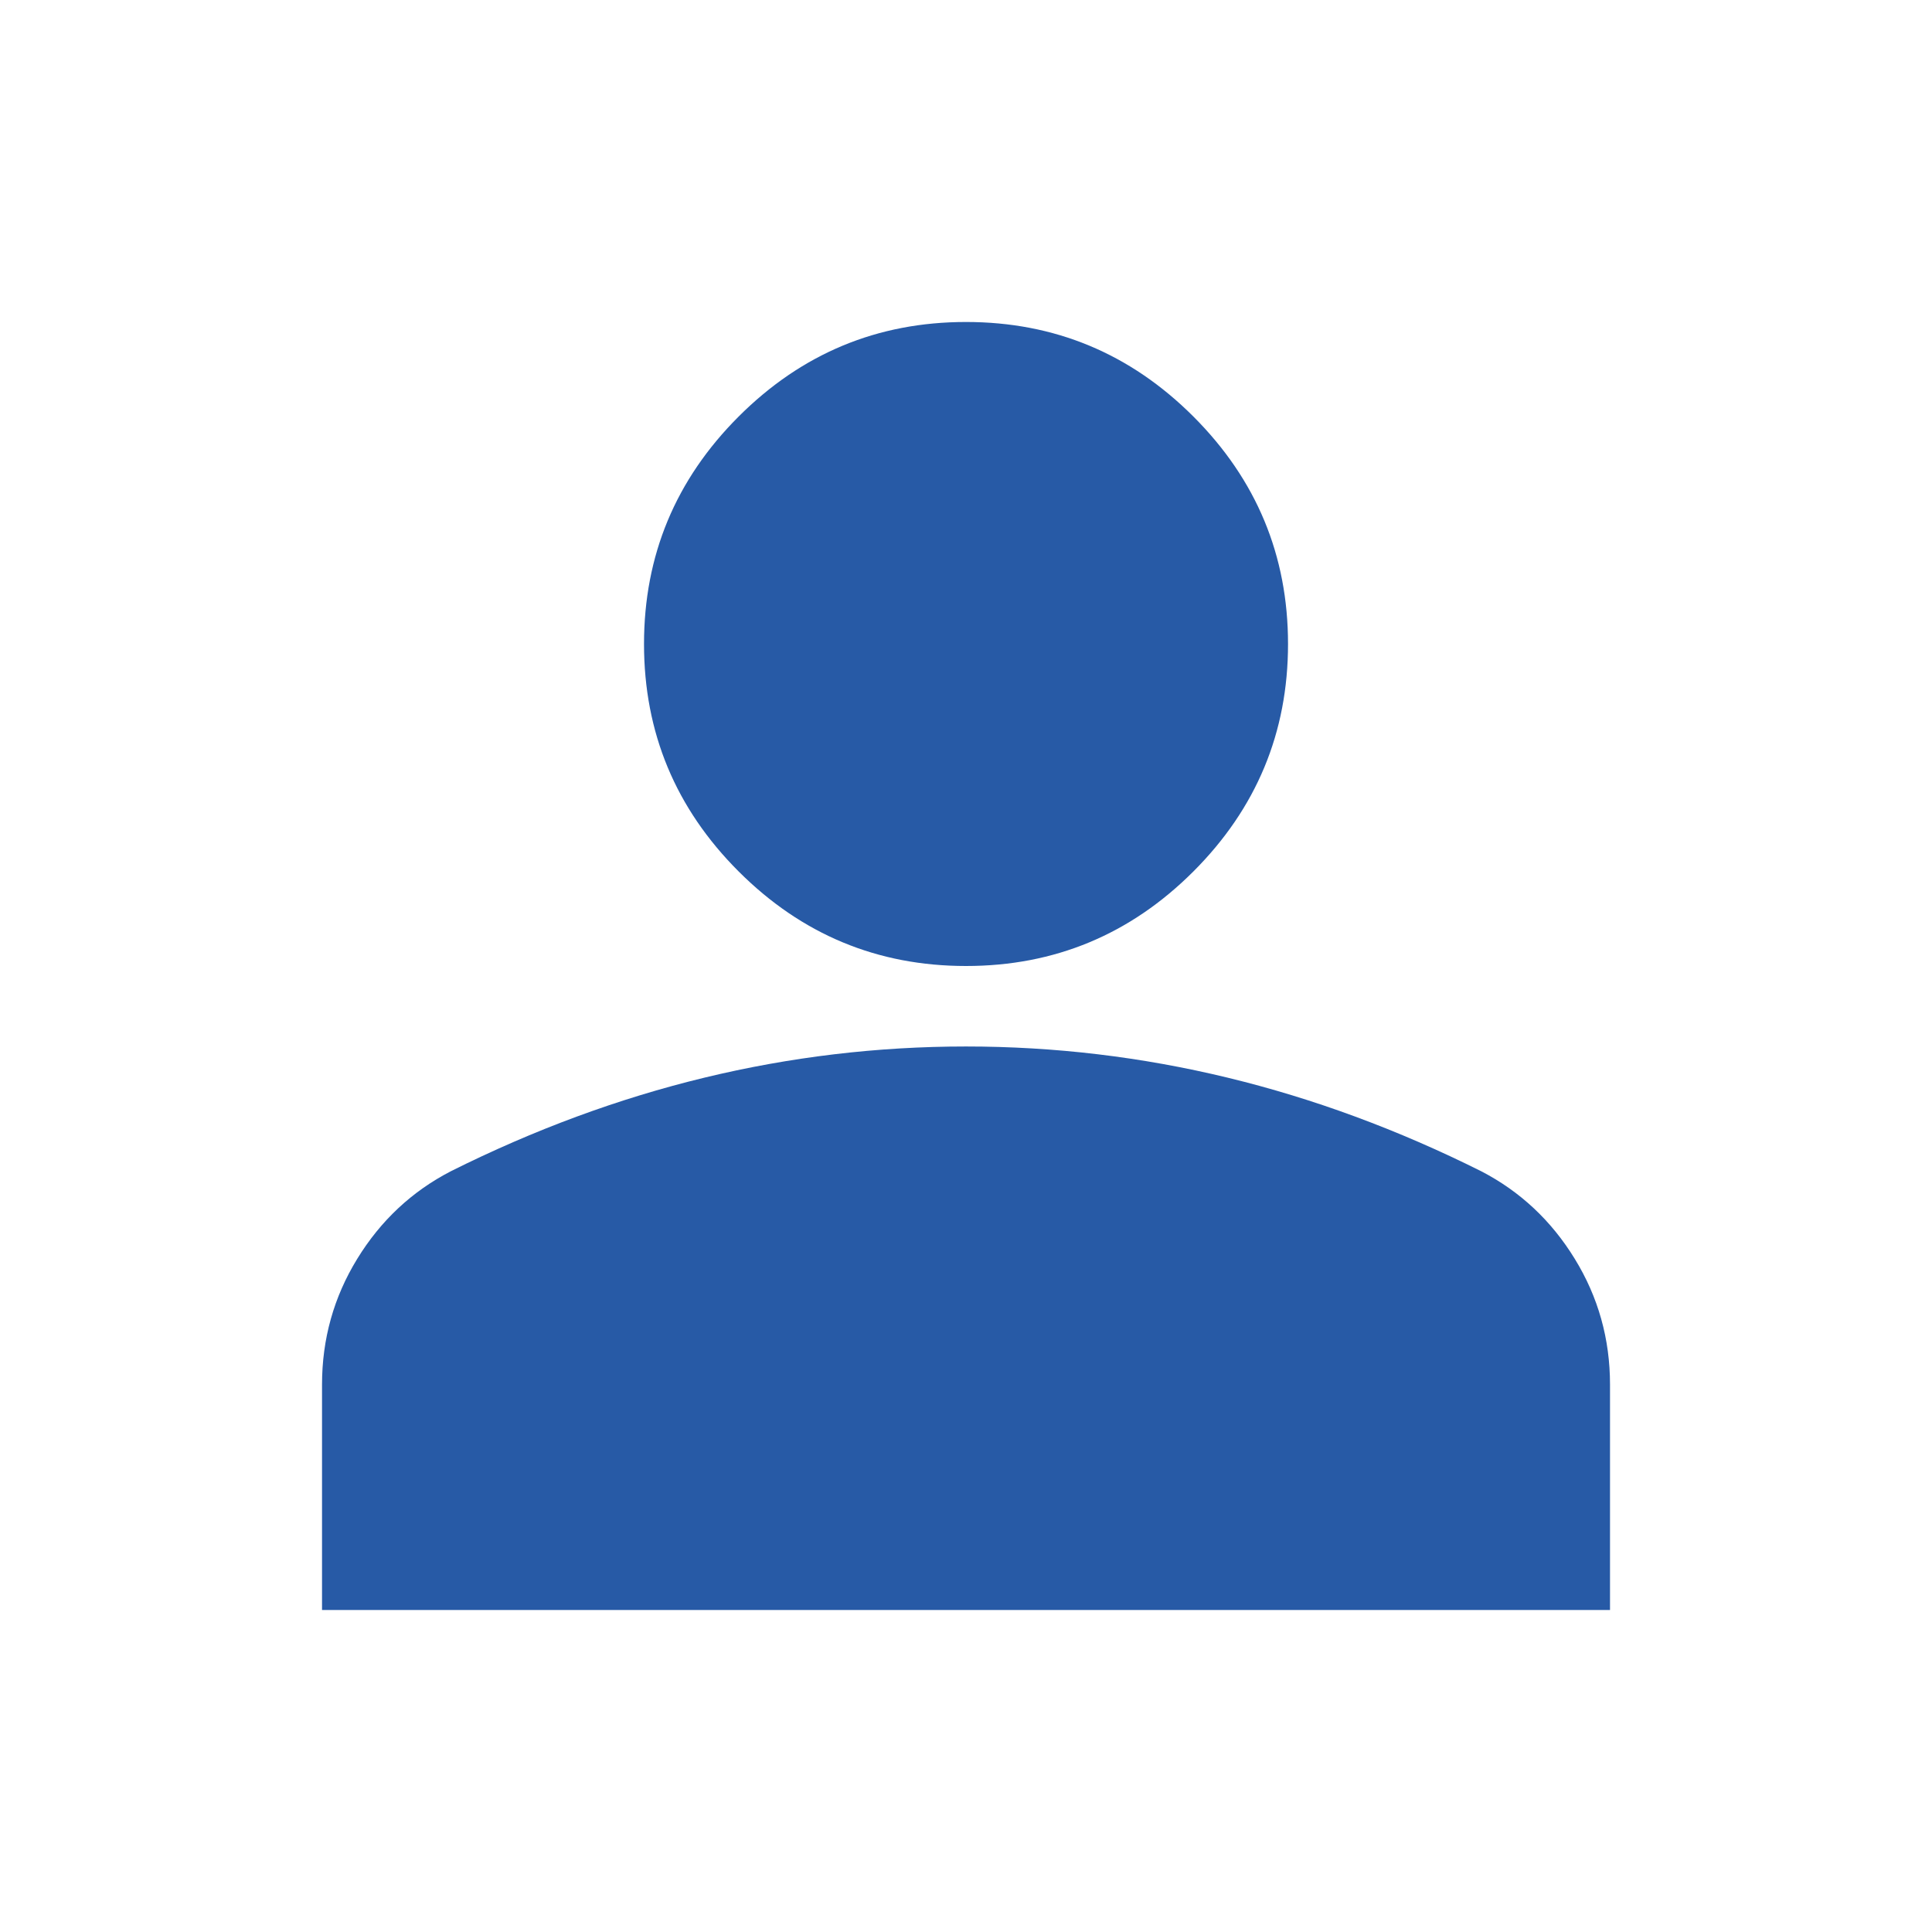 <svg width="50" height="50" viewBox="0 0 50 50" fill="none" xmlns="http://www.w3.org/2000/svg">
<path d="M25 25C22.709 25 20.747 24.184 19.115 22.552C17.483 20.92 16.667 18.958 16.667 16.667C16.667 14.375 17.483 12.413 19.115 10.781C20.747 9.149 22.709 8.333 25 8.333C27.292 8.333 29.254 9.149 30.886 10.781C32.517 12.413 33.334 14.375 33.334 16.667C33.334 18.958 32.517 20.92 30.886 22.552C29.254 24.184 27.292 25 25 25ZM8.334 41.667V35.833C8.334 34.653 8.638 33.567 9.246 32.577C9.853 31.588 10.66 30.833 11.667 30.312C13.82 29.236 16.007 28.428 18.229 27.89C20.452 27.352 22.709 27.083 25 27.083C27.292 27.083 29.549 27.352 31.771 27.89C33.993 28.428 36.181 29.236 38.334 30.312C39.34 30.833 40.147 31.588 40.754 32.577C41.363 33.567 41.667 34.653 41.667 35.833V41.667H8.334Z" fill="#275AA6"/>
</svg>
